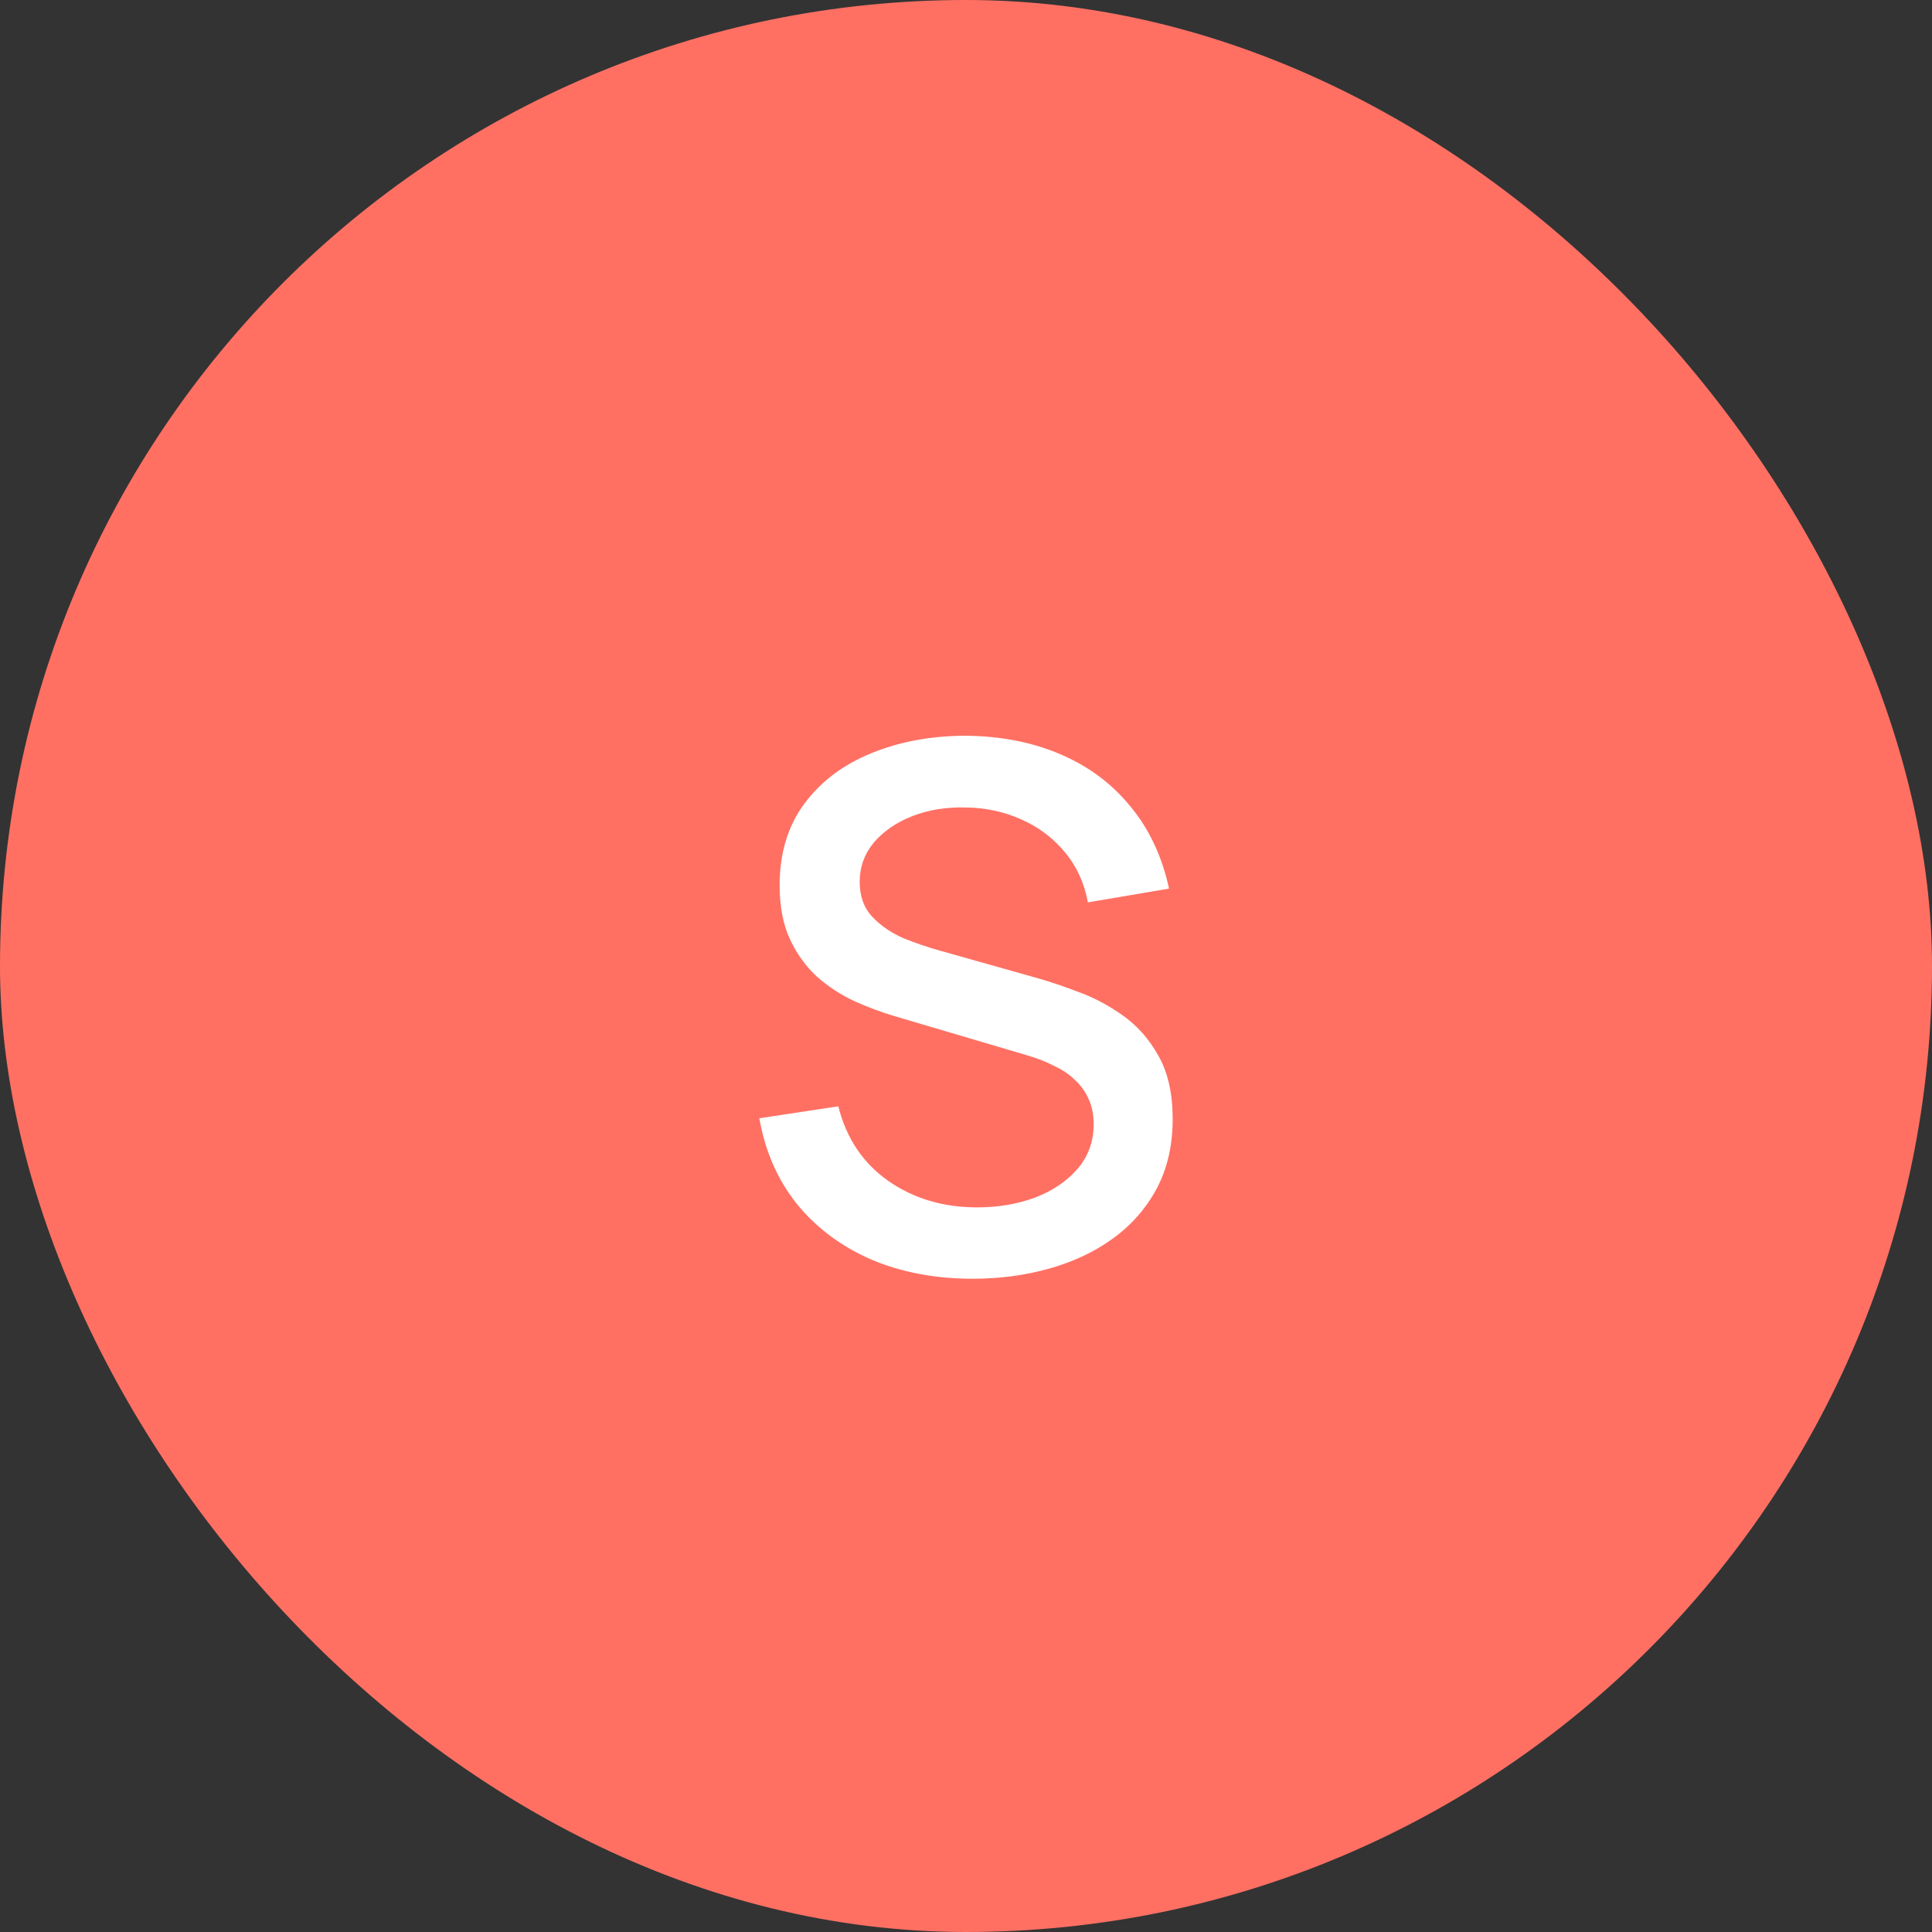 <svg width="32" height="32" viewBox="0 0 32 32" fill="none" xmlns="http://www.w3.org/2000/svg">
<rect x="0" y="0" width="32" height="32" fill="#333333" stroke="none"/>
<rect width="32" height="32" rx="16" fill="#FF7063"/>
<path d="M16.111 21.18C15.491 21.18 14.931 21.074 14.431 20.862C13.935 20.646 13.525 20.34 13.201 19.944C12.881 19.544 12.673 19.07 12.577 18.522L13.885 18.324C14.017 18.852 14.293 19.264 14.713 19.56C15.133 19.852 15.623 19.998 16.183 19.998C16.531 19.998 16.851 19.944 17.143 19.836C17.435 19.724 17.669 19.566 17.845 19.362C18.025 19.154 18.115 18.906 18.115 18.618C18.115 18.462 18.087 18.324 18.031 18.204C17.979 18.084 17.905 17.98 17.809 17.892C17.717 17.8 17.603 17.722 17.467 17.658C17.335 17.59 17.189 17.532 17.029 17.484L14.815 16.83C14.599 16.766 14.379 16.684 14.155 16.584C13.931 16.48 13.725 16.346 13.537 16.182C13.353 16.014 13.203 15.808 13.087 15.564C12.971 15.316 12.913 15.016 12.913 14.664C12.913 14.132 13.049 13.682 13.321 13.314C13.597 12.942 13.969 12.662 14.437 12.474C14.905 12.282 15.429 12.186 16.009 12.186C16.593 12.194 17.115 12.298 17.575 12.498C18.039 12.698 18.423 12.986 18.727 13.362C19.035 13.734 19.247 14.186 19.363 14.718L18.019 14.946C17.959 14.622 17.831 14.344 17.635 14.112C17.439 13.876 17.199 13.696 16.915 13.572C16.631 13.444 16.323 13.378 15.991 13.374C15.671 13.366 15.377 13.414 15.109 13.518C14.845 13.622 14.633 13.768 14.473 13.956C14.317 14.144 14.239 14.36 14.239 14.604C14.239 14.844 14.309 15.038 14.449 15.186C14.589 15.334 14.761 15.452 14.965 15.54C15.173 15.624 15.379 15.694 15.583 15.75L17.179 16.2C17.379 16.256 17.605 16.332 17.857 16.428C18.113 16.52 18.359 16.65 18.595 16.818C18.835 16.986 19.033 17.21 19.189 17.49C19.345 17.766 19.423 18.114 19.423 18.534C19.423 18.97 19.335 19.354 19.159 19.686C18.983 20.014 18.741 20.29 18.433 20.514C18.129 20.734 17.777 20.9 17.377 21.012C16.977 21.124 16.555 21.18 16.111 21.18Z" fill="white"/>
</svg>

